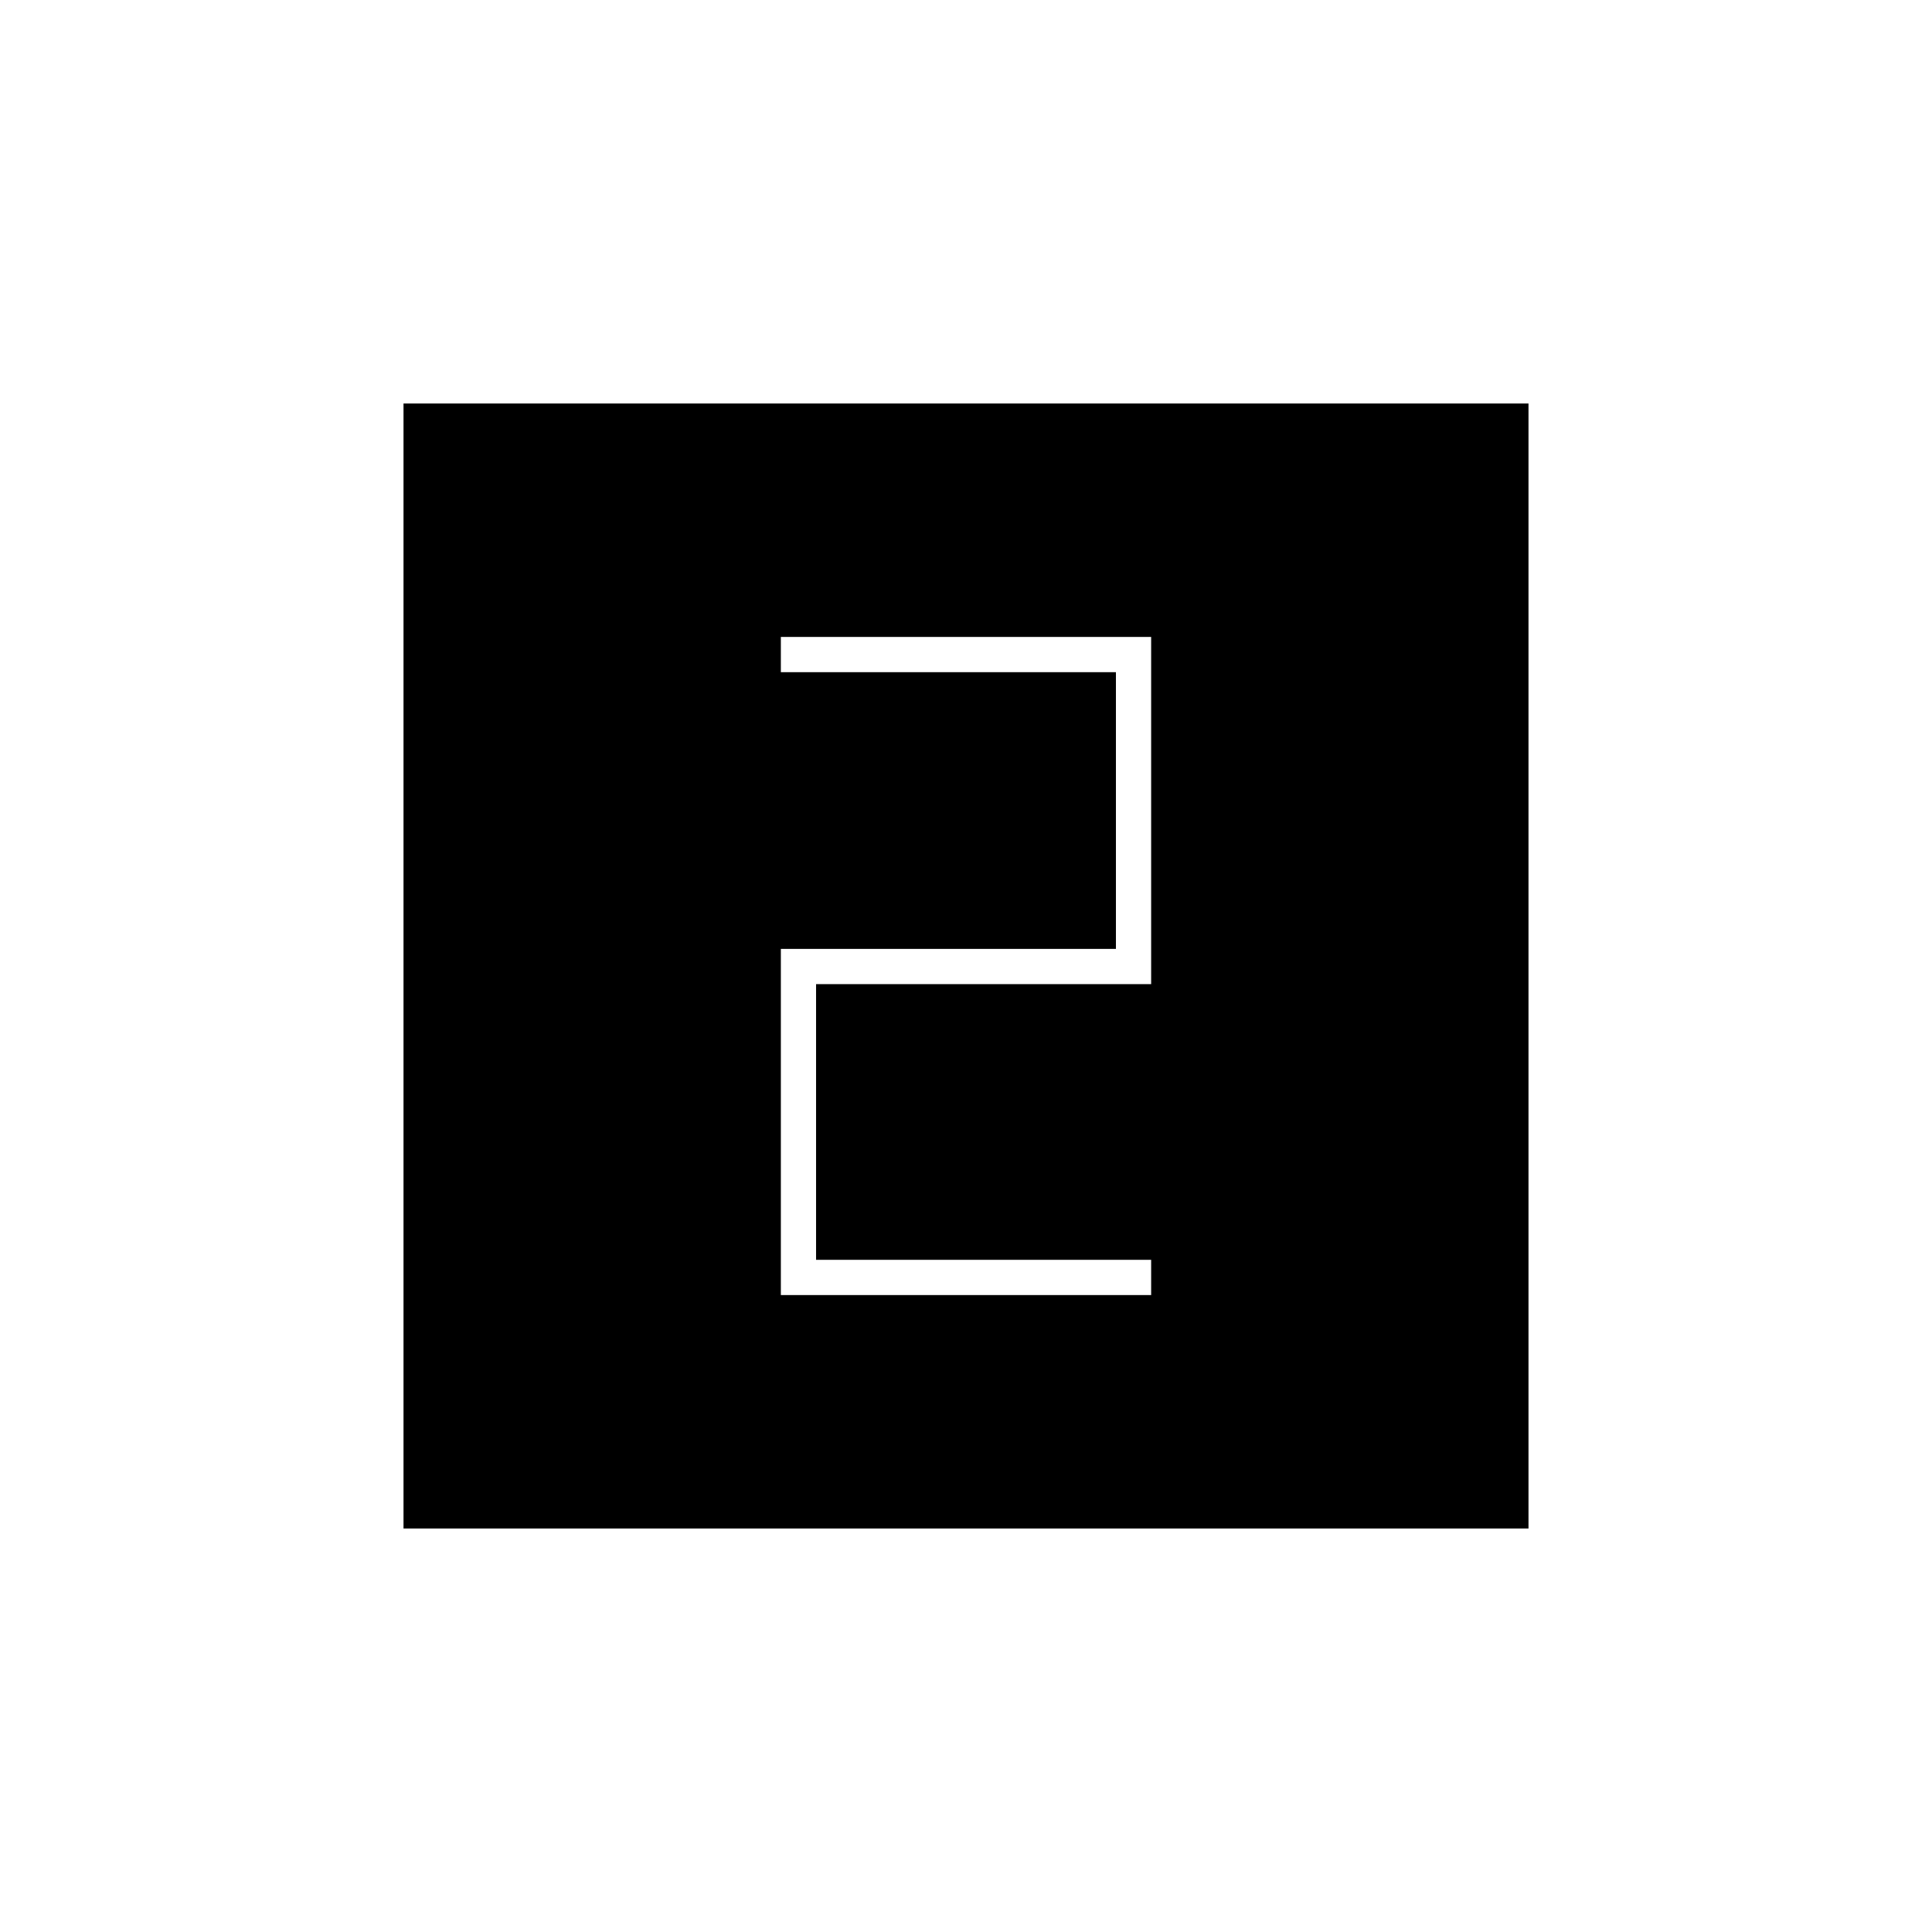 <svg xmlns="http://www.w3.org/2000/svg" height="20" viewBox="0 -960 960 960" width="20"><path d="M388-316.5h184V-334H405.5v-137H572v-172.5H388v17.5h166.5v137.5H388v172Zm-187.5 116v-559h559v559h-559Z"/></svg>